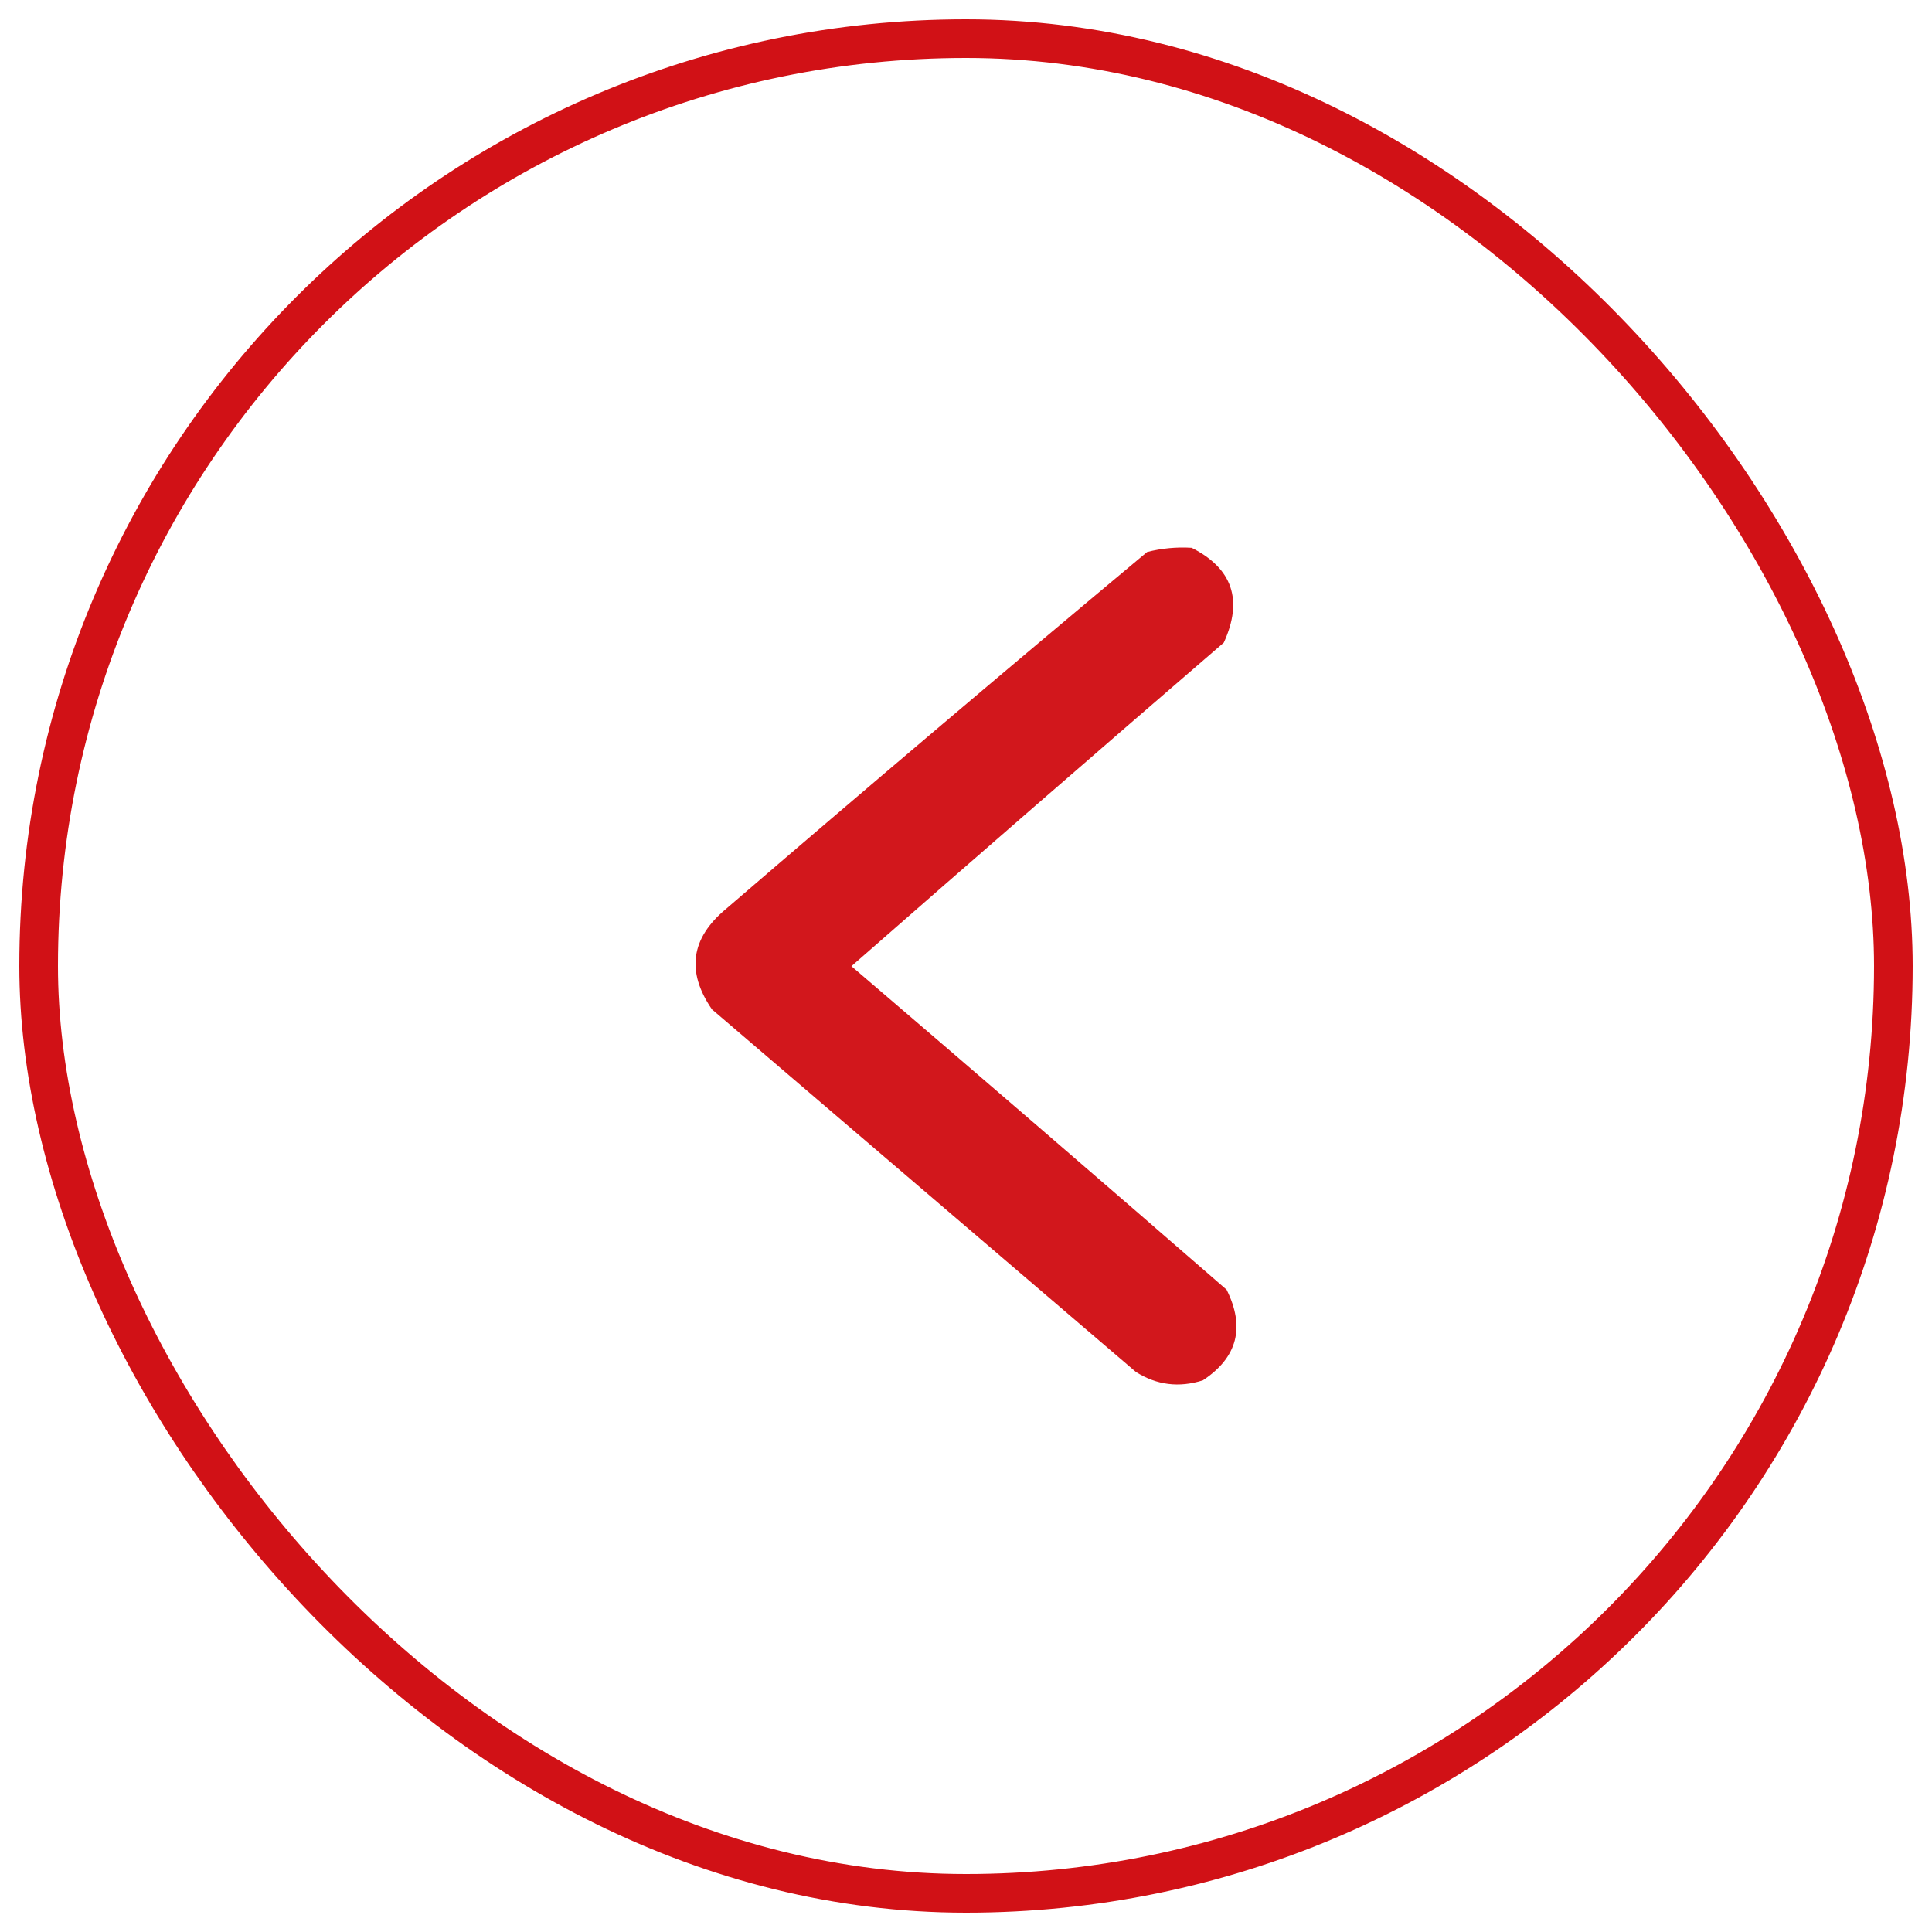 <svg width="50" height="50" viewBox="0 0 50 50" fill="none" xmlns="http://www.w3.org/2000/svg">
<rect x="1" y="1" width="48" height="48" rx="24" stroke="#D11116" strokeWidth="2"/>
<path opacity="0.969" fill-rule="evenodd" clip-rule="evenodd" d="M30.841 14.177C30.45 14.153 30.064 14.189 29.687 14.286C26.032 17.338 22.399 20.418 18.787 23.525C17.876 24.283 17.756 25.149 18.426 26.123C22.084 29.251 25.741 32.379 29.398 35.507C29.937 35.847 30.515 35.919 31.13 35.723C32.025 35.132 32.229 34.349 31.744 33.377C28.518 30.573 25.282 27.782 22.035 25.005C25.235 22.202 28.447 19.411 31.672 16.631C32.175 15.53 31.898 14.712 30.841 14.177Z" fill="#D11116"/>
</svg>
